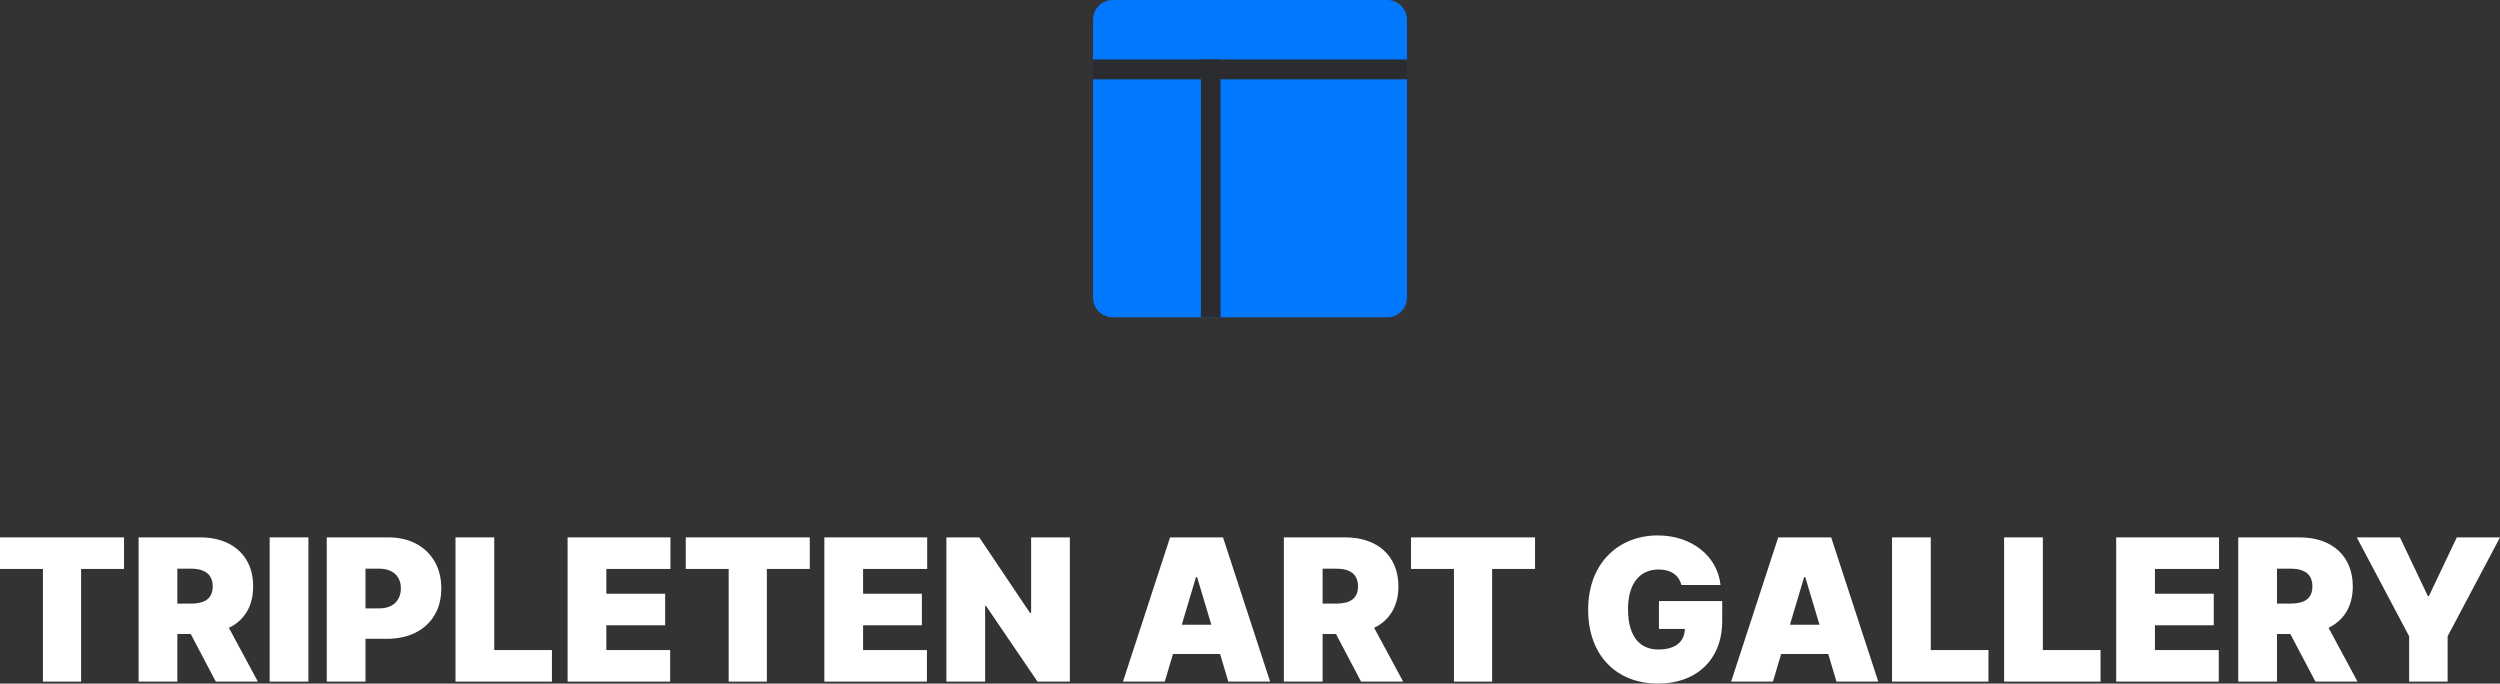 <svg width="256" height="70" viewBox="0 0 256 70" fill="none" xmlns="http://www.w3.org/2000/svg">
<rect x="0" y="0" width="256" height="70" fill="#333333" stroke="none"/>
<g clip-path="url(#clip0_11996_94)">
<path d="M111.927 2.031C111.927 0.909 112.826 0 113.936 0H142.064C143.174 0 144.073 0.909 144.073 2.031V30.46C144.073 31.581 143.174 32.491 142.064 32.491H113.936C112.826 32.491 111.927 31.581 111.927 30.46V2.031Z" fill="#0278FE"/>
<path d="M144.073 6.092H111.927V8.122H144.073V6.092Z" fill="#2A2C2F"/>
<path d="M124.986 6.092H122.977V32.49H124.986V6.092Z" fill="#2A2C2F"/>
<path d="M119.273 69.798L120.115 66.971H124.938L125.779 69.798H130.061L125.238 55.029H119.815L114.992 69.798H119.273ZM121.014 63.971L122.469 59.096H122.584L124.04 63.971H121.014Z" fill="white"/>
<path d="M131.468 69.798H135.435V64.923H136.804L139.373 69.798H143.683L140.714 64.288C142.27 63.531 143.197 62.096 143.197 60.048C143.197 56.904 141.022 55.029 137.775 55.029H131.468V69.798ZM135.435 61.808V58.231H136.834C138.225 58.231 139.06 58.779 139.06 60.048C139.06 61.31 138.225 61.808 136.834 61.808H135.435Z" fill="white"/>
<path d="M144.489 58.26H148.884V69.798H152.793V58.26H157.188V55.029H144.489V58.26Z" fill="white"/>
<path d="M172.173 59.904H176.182C175.876 56.94 173.215 54.828 169.761 54.828C165.823 54.828 162.627 57.568 162.627 62.443C162.627 67.115 165.524 70 169.79 70C173.615 70 176.354 67.635 176.354 63.596V61.548H169.876V64.404H172.53C172.495 65.688 171.595 66.51 169.818 66.51C167.764 66.51 166.708 64.981 166.708 62.385C166.708 59.825 167.849 58.318 169.848 58.318C171.088 58.318 171.931 58.895 172.173 59.904Z" fill="white"/>
<path d="M181.548 69.798L182.39 66.971H187.214L188.055 69.798H192.336L187.513 55.029H182.09L177.267 69.798H181.548ZM183.289 63.971L184.744 59.096H184.859L186.315 63.971H183.289Z" fill="white"/>
<path d="M193.743 69.798H203.618V66.567H197.71V55.029H193.743V69.798Z" fill="white"/>
<path d="M205.221 69.798H215.095V66.567H209.188V55.029H205.221V69.798Z" fill="white"/>
<path d="M216.699 69.798H227.201V66.567H220.665V64.029H226.688V60.798H220.665V58.26H227.229V55.029H216.699V69.798Z" fill="white"/>
<path d="M229.197 69.798H233.164V64.923H234.533L237.102 69.798H241.412L238.443 64.288C239.999 63.531 240.926 62.096 240.926 60.048C240.926 56.904 238.751 55.029 235.504 55.029H229.197V69.798ZM233.164 61.808V58.231H234.563C235.954 58.231 236.789 58.779 236.789 60.048C236.789 61.31 235.954 61.808 234.563 61.808H233.164Z" fill="white"/>
<path d="M241.331 55.029L246.697 65.154V69.798H250.635V65.154L256 55.029H251.577L248.723 61.029H248.608L245.756 55.029H241.331Z" fill="white"/>
<path d="M109.553 55.029V69.798H106.243L100.963 62.038H100.878V69.798H96.911V55.029H100.278L105.472 62.76H105.587V55.029H109.553Z" fill="white"/>
<path d="M84.414 69.798V55.029H94.944V58.26H88.381V60.798H94.402V64.029H88.381V66.567H94.916V69.798H84.414Z" fill="white"/>
<path d="M70.221 58.26V55.029H82.921V58.26H78.526V69.798H74.616V58.26H70.221Z" fill="white"/>
<path d="M58.122 69.798V55.029H68.653V58.26H62.089V60.798H68.111V64.029H62.089V66.567H68.624V69.798H58.122Z" fill="white"/>
<path d="M46.644 69.798V55.029H50.611V66.567H56.518V69.798H46.644Z" fill="white"/>
<path d="M33.459 69.798V55.029H39.766C40.851 55.029 41.8 55.246 42.613 55.678C43.426 56.111 44.059 56.719 44.511 57.503C44.962 58.286 45.188 59.202 45.188 60.25C45.188 61.308 44.955 62.224 44.489 62.998C44.028 63.772 43.379 64.368 42.541 64.786C41.709 65.204 40.736 65.413 39.623 65.413H35.856V62.298H38.824C39.291 62.298 39.688 62.216 40.016 62.053C40.349 61.885 40.603 61.647 40.779 61.339C40.96 61.031 41.05 60.668 41.05 60.25C41.05 59.827 40.96 59.467 40.779 59.169C40.603 58.866 40.349 58.635 40.016 58.476C39.688 58.313 39.291 58.231 38.824 58.231H37.426V69.798H33.459Z" fill="white"/>
<path d="M31.579 55.029V69.798H27.613V55.029H31.579Z" fill="white"/>
<path d="M14.192 69.798V55.029H20.499C21.584 55.029 22.533 55.229 23.346 55.628C24.16 56.027 24.792 56.601 25.244 57.351C25.696 58.101 25.922 59 25.922 60.048C25.922 61.106 25.689 61.998 25.223 62.724C24.761 63.45 24.112 63.998 23.275 64.368C22.442 64.738 21.47 64.923 20.357 64.923H16.59V61.808H19.558C20.024 61.808 20.421 61.75 20.749 61.635C21.082 61.514 21.337 61.325 21.512 61.065C21.693 60.805 21.784 60.467 21.784 60.048C21.784 59.625 21.693 59.282 21.512 59.017C21.337 58.748 21.082 58.551 20.749 58.426C20.421 58.296 20.024 58.231 19.558 58.231H18.159V69.798H14.192ZM22.754 63.019L26.407 69.798H22.098L18.53 63.019H22.754Z" fill="white"/>
<path d="M0 58.26V55.029H12.7V58.26H8.305V69.798H4.395V58.26H0Z" fill="white"/>
</g>
<defs>
<clipPath id="clip0_11996_94">
<rect width="256" height="70" fill="white"/>
</clipPath>
</defs>
</svg>
